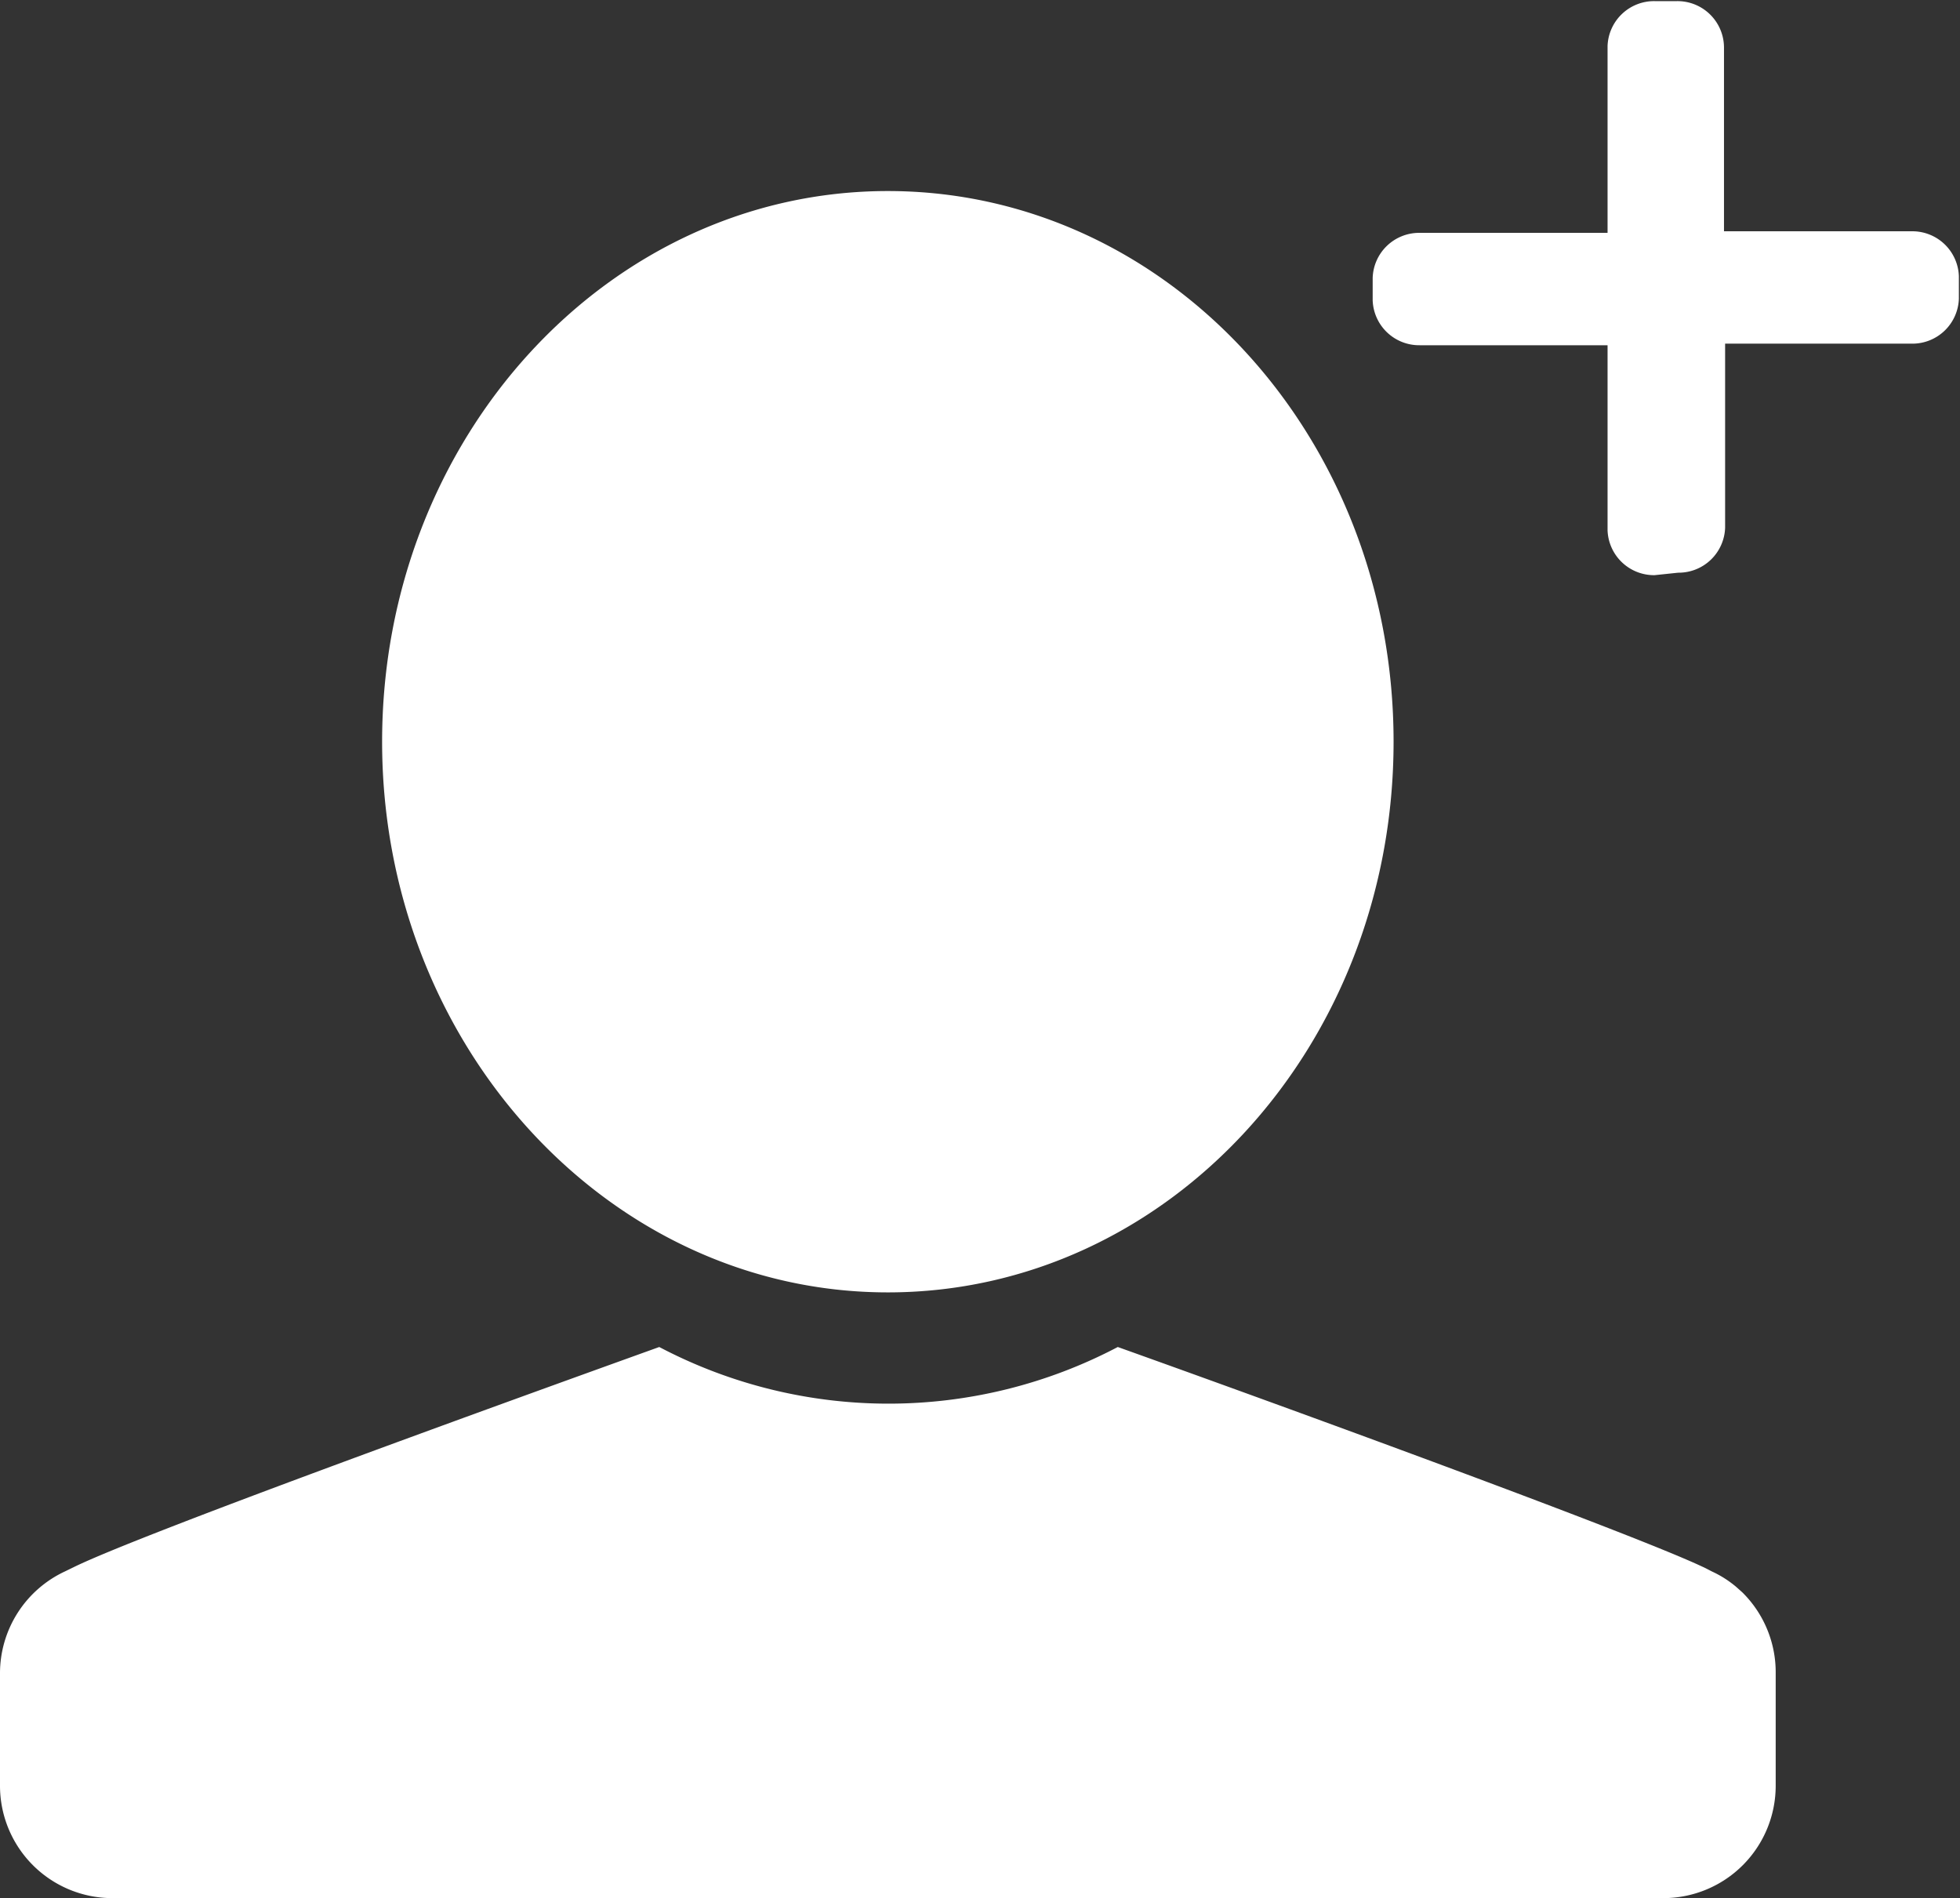 <svg xmlns="http://www.w3.org/2000/svg" viewBox="0 0 87.2 84.45"><rect x="0" y="0" width="87.2" height="84.45" fill="#333333" stroke="none"/><defs><style>.cls-1{fill:#fff;}</style></defs><title>Asset 3</title><g id="Layer_2" data-name="Layer 2"><g id="Layer_1-2" data-name="Layer 1"><g id="UserIconWhite"><path id="Vereinigungsmenge_57" data-name="Vereinigungsmenge 57" class="cls-1" d="M5,84.45a5,5,0,0,1-5-5v-5a5,5,0,0,1,2.9-4.54l.43-.21c3-1.45,17.58-6.74,26-9.77a21.9,21.9,0,0,0,20.4,0c8.39,3,22.92,8.32,26,9.77.16.07.3.15.44.22a4.74,4.74,0,0,1,1.07.68l.28.25A5,5,0,0,1,79,74.45v5a5,5,0,0,1-5,5ZM17,33c0-13.53,10.07-24.5,22.5-24.5S62,19.42,62,33s-10.07,24.5-22.5,24.5S17,46.48,17,33Z"/></g><path class="cls-1" d="M73.61,25.59a2.07,2.07,0,0,1-2.09-2V15.36H63.16a2.07,2.07,0,0,1-2.09-2v-1a2.07,2.07,0,0,1,2.09-2h8.36V2.05a2.07,2.07,0,0,1,2.09-2h1a2.07,2.07,0,0,1,2.09,2.05v8.19h8.36a2.07,2.07,0,0,1,2.09,2v1a2.07,2.07,0,0,1-2.09,2H76.75v8.19a2.07,2.07,0,0,1-2.09,2Z"/></g></g></svg>